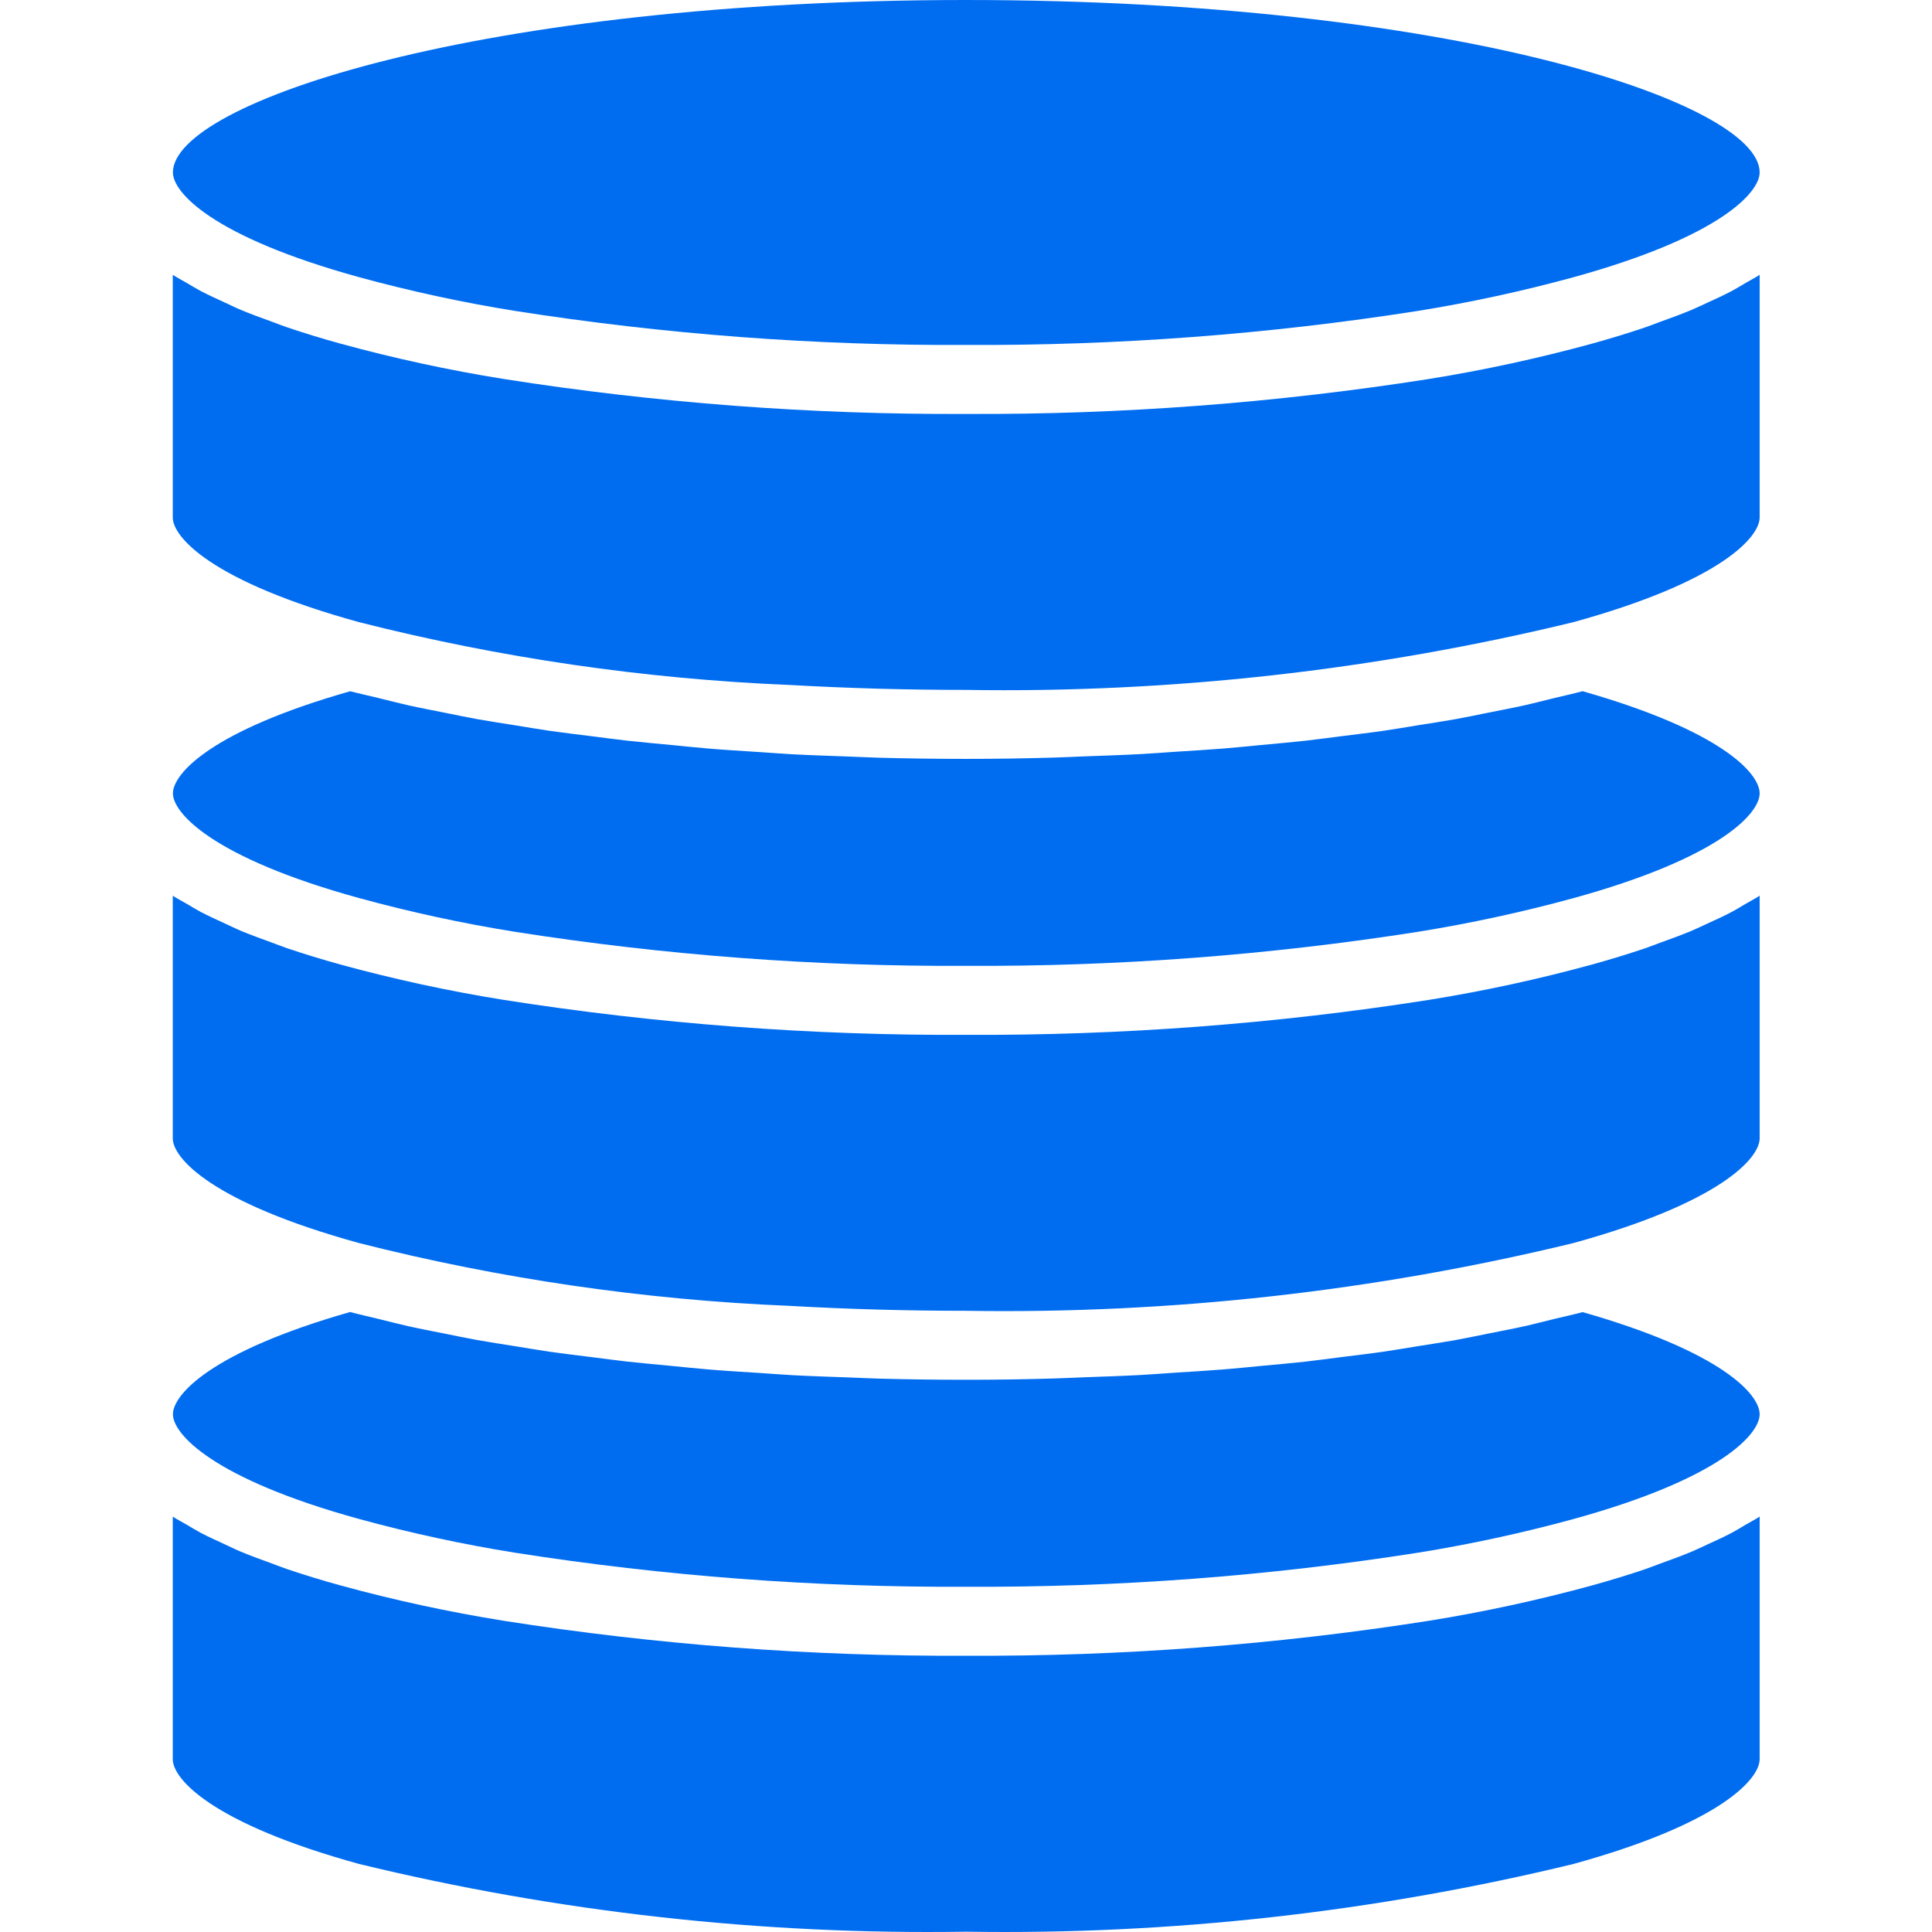 <?xml version="1.0"?>
<svg xmlns="http://www.w3.org/2000/svg" height="512px" viewBox="-40 0 448 448.072" width="512px"><path d="m142.914 302.848c6.934.395 13.977.691 21.129.887 6.617.176 13.305.266 20 .266 47.41.758 94.723-4.52 140.801-15.703 34.137-9.402 43.223-19.695 43.223-24.297v-56.273c-.973.648-2.176 1.258-3.238 1.883-1.062.621-2.129 1.293-3.312 1.918-1.727.914-3.648 1.801-5.602 2.68-1.215.555-2.344 1.121-3.629 1.656-2.289.961-4.801 1.879-7.352 2.793-1.16.422-2.219.863-3.434 1.273-3.871 1.309-8 2.574-12.367 3.781-12.441 3.402-25.055 6.137-37.785 8.184-35.484 5.566-71.359 8.277-107.281 8.105-35.93.176-71.816-2.539-107.309-8.113-12.738-2.043-25.359-4.777-37.801-8.184-4.395-1.207-8.488-2.473-12.352-3.773-1.242-.418-2.312-.867-3.496-1.289-2.512-.914-5.016-1.824-7.289-2.77-1.297-.543-2.402-1.117-3.641-1.672-1.918-.879-3.84-1.758-5.602-2.672-1.176-.625-2.207-1.27-3.285-1.902-1.082-.633-2.273-1.242-3.258-1.891v56.266c0 4.602 9.09 14.895 43.199 24.289 32.637 8.281 66.043 13.16 99.68 14.559zm0 0" fill="#006DF0"/><path d="m142.914 158.848c6.934.391 13.977.688 21.129.887 6.617.176 13.305.266 20 .266 47.41.758 94.723-4.52 140.801-15.703 34.137-9.402 43.223-19.695 43.223-24.297v-56.273c-.973.648-2.176 1.258-3.238 1.883-1.062.621-2.129 1.293-3.312 1.918-1.727.914-3.648 1.801-5.602 2.68-1.215.555-2.344 1.121-3.629 1.656-2.289.961-4.801 1.879-7.352 2.793-1.16.422-2.219.863-3.434 1.273-3.871 1.309-8 2.574-12.367 3.781-12.441 3.402-25.055 6.137-37.785 8.184-35.484 5.566-71.359 8.277-107.281 8.105-35.93.176-71.816-2.539-107.309-8.113-12.738-2.043-25.359-4.777-37.801-8.184-4.395-1.207-8.488-2.473-12.352-3.773-1.242-.418-2.312-.867-3.496-1.289-2.512-.914-5.016-1.824-7.289-2.77-1.297-.543-2.402-1.117-3.641-1.672-1.918-.879-3.84-1.758-5.602-2.672-1.176-.625-2.207-1.27-3.285-1.902-1.082-.633-2.273-1.242-3.258-1.891v56.266c0 4.602 9.09 14.895 43.199 24.289 32.637 8.281 66.043 13.16 99.68 14.559zm0 0" fill="#006DF0"/><path d="m368.066 408v-56.273c-.973.648-2.176 1.258-3.238 1.883-1.062.621-2.129 1.293-3.312 1.918-1.727.914-3.648 1.801-5.602 2.68-1.215.555-2.344 1.121-3.629 1.656-2.289.961-4.801 1.879-7.352 2.793-1.16.422-2.219.863-3.434 1.273-3.871 1.309-8 2.574-12.367 3.781-12.441 3.402-25.055 6.137-37.785 8.184-35.484 5.566-71.359 8.277-107.281 8.105-35.93.176-71.816-2.539-107.309-8.113-12.738-2.043-25.359-4.777-37.801-8.184-4.395-1.207-8.488-2.473-12.352-3.773-1.242-.418-2.312-.867-3.496-1.289-2.512-.914-5.016-1.824-7.289-2.77-1.297-.543-2.402-1.117-3.641-1.672-1.918-.879-3.84-1.758-5.602-2.672-1.176-.625-2.207-1.27-3.285-1.902-1.082-.633-2.273-1.242-3.258-1.891v56.266c0 4.602 9.09 14.895 43.199 24.289 46.09 11.191 93.414 16.473 140.832 15.711 47.41.758 94.723-4.52 140.801-15.703 34.113-9.402 43.199-19.695 43.199-24.297zm0 0" fill="#006DF0"/><path d="m327.012 304.305c-2.113.566-4.426 1.07-6.625 1.598-2.199.531-4.527 1.152-6.934 1.691-2.648.59-5.457 1.117-8.227 1.672-2.535.504-5 1.039-7.629 1.512-2.852.512-5.84.957-8.801 1.43-2.738.441-5.402.906-8.211 1.312-3.062.441-6.262.801-9.414 1.207-2.848.352-5.602.746-8.543 1.074-3.328.367-6.77.664-10.176.984-2.875.27-5.68.574-8.602.801-3.688.301-7.473.52-11.199.758-2.746.184-5.449.398-8.234.551-4.238.227-8.566.363-12.879.52-2.398.09-4.711.219-7.102.281-6.75.203-13.539.305-20.371.305-6.832 0-13.613-.09-20.352-.273-2.32-.062-4.59-.191-6.902-.27-4.383-.16-8.801-.297-13.098-.527-2.672-.145-5.262-.363-7.895-.531-3.871-.246-7.77-.477-11.559-.797-2.844-.234-5.602-.539-8.363-.801-3.488-.336-7.023-.641-10.398-1.016-2.809-.312-5.496-.688-8.238-1.031-3.266-.41-6.57-.801-9.738-1.25-2.695-.383-5.246-.84-7.871-1.258-3.055-.484-6.168-.957-9.121-1.484-2.535-.457-4.91-.969-7.359-1.457-2.863-.57-5.762-1.121-8.496-1.73-2.352-.527-4.527-1.102-6.785-1.652-2.254-.555-4.59-1.066-6.734-1.641-32.375 9.246-41.09 19.215-41.09 23.719s9.09 14.895 43.203 24.289c11.895 3.254 23.957 5.863 36.133 7.816 34.621 5.43 69.621 8.07 104.664 7.895 35.051.176 70.062-2.461 104.691-7.887 12.168-1.957 24.227-4.566 36.117-7.816 34.105-9.402 43.191-19.695 43.191-24.297s-8.711-14.473-41.055-23.695zm0 0" fill="#006DF0"/><path d="m327.012 160.305c-2.113.566-4.426 1.07-6.625 1.598-2.199.531-4.527 1.152-6.934 1.691-2.648.59-5.457 1.117-8.227 1.672-2.535.504-5 1.039-7.629 1.512-2.852.512-5.84.957-8.801 1.43-2.738.441-5.402.906-8.211 1.312-3.062.441-6.262.801-9.414 1.207-2.848.352-5.602.746-8.543 1.074-3.328.367-6.77.664-10.176.984-2.875.27-5.68.574-8.602.801-3.688.301-7.473.52-11.199.758-2.746.184-5.449.398-8.234.551-4.238.227-8.566.363-12.879.52-2.398.09-4.711.219-7.102.281-6.75.203-13.539.305-20.371.305-6.832 0-13.613-.09-20.352-.273-2.32-.062-4.59-.191-6.902-.27-4.383-.16-8.801-.297-13.098-.527-2.672-.145-5.262-.363-7.895-.531-3.871-.246-7.77-.477-11.559-.797-2.844-.234-5.602-.539-8.363-.801-3.488-.336-7.023-.641-10.398-1.016-2.809-.312-5.496-.688-8.238-1.031-3.266-.41-6.57-.801-9.738-1.25-2.695-.383-5.246-.84-7.871-1.258-3.055-.484-6.168-.957-9.121-1.484-2.535-.457-4.91-.969-7.359-1.457-2.863-.57-5.762-1.121-8.496-1.73-2.352-.527-4.527-1.102-6.785-1.652-2.254-.555-4.59-1.066-6.734-1.602-32.375 9.207-41.09 19.176-41.09 23.68s9.09 14.895 43.203 24.289c11.895 3.254 23.957 5.863 36.133 7.816 34.621 5.43 69.621 8.07 104.664 7.895 35.051.176 70.062-2.461 104.691-7.887 12.168-1.957 24.227-4.566 36.117-7.816 34.105-9.402 43.191-19.695 43.191-24.297s-8.711-14.473-41.055-23.695zm0 0" fill="#006DF0"/><path d="m184.066 0c-112.32 0-184 23.688-184 40 0 4.602 9.09 14.895 43.203 24.289 11.895 3.254 23.957 5.863 36.133 7.816 34.621 5.43 69.621 8.07 104.664 7.895 35.051.176 70.062-2.461 104.691-7.887 12.168-1.957 24.227-4.566 36.117-7.816 34.105-9.402 43.191-19.695 43.191-24.297 0-16.312-71.68-40-184-40zm0 0" fill="#006DF0"/></svg>
